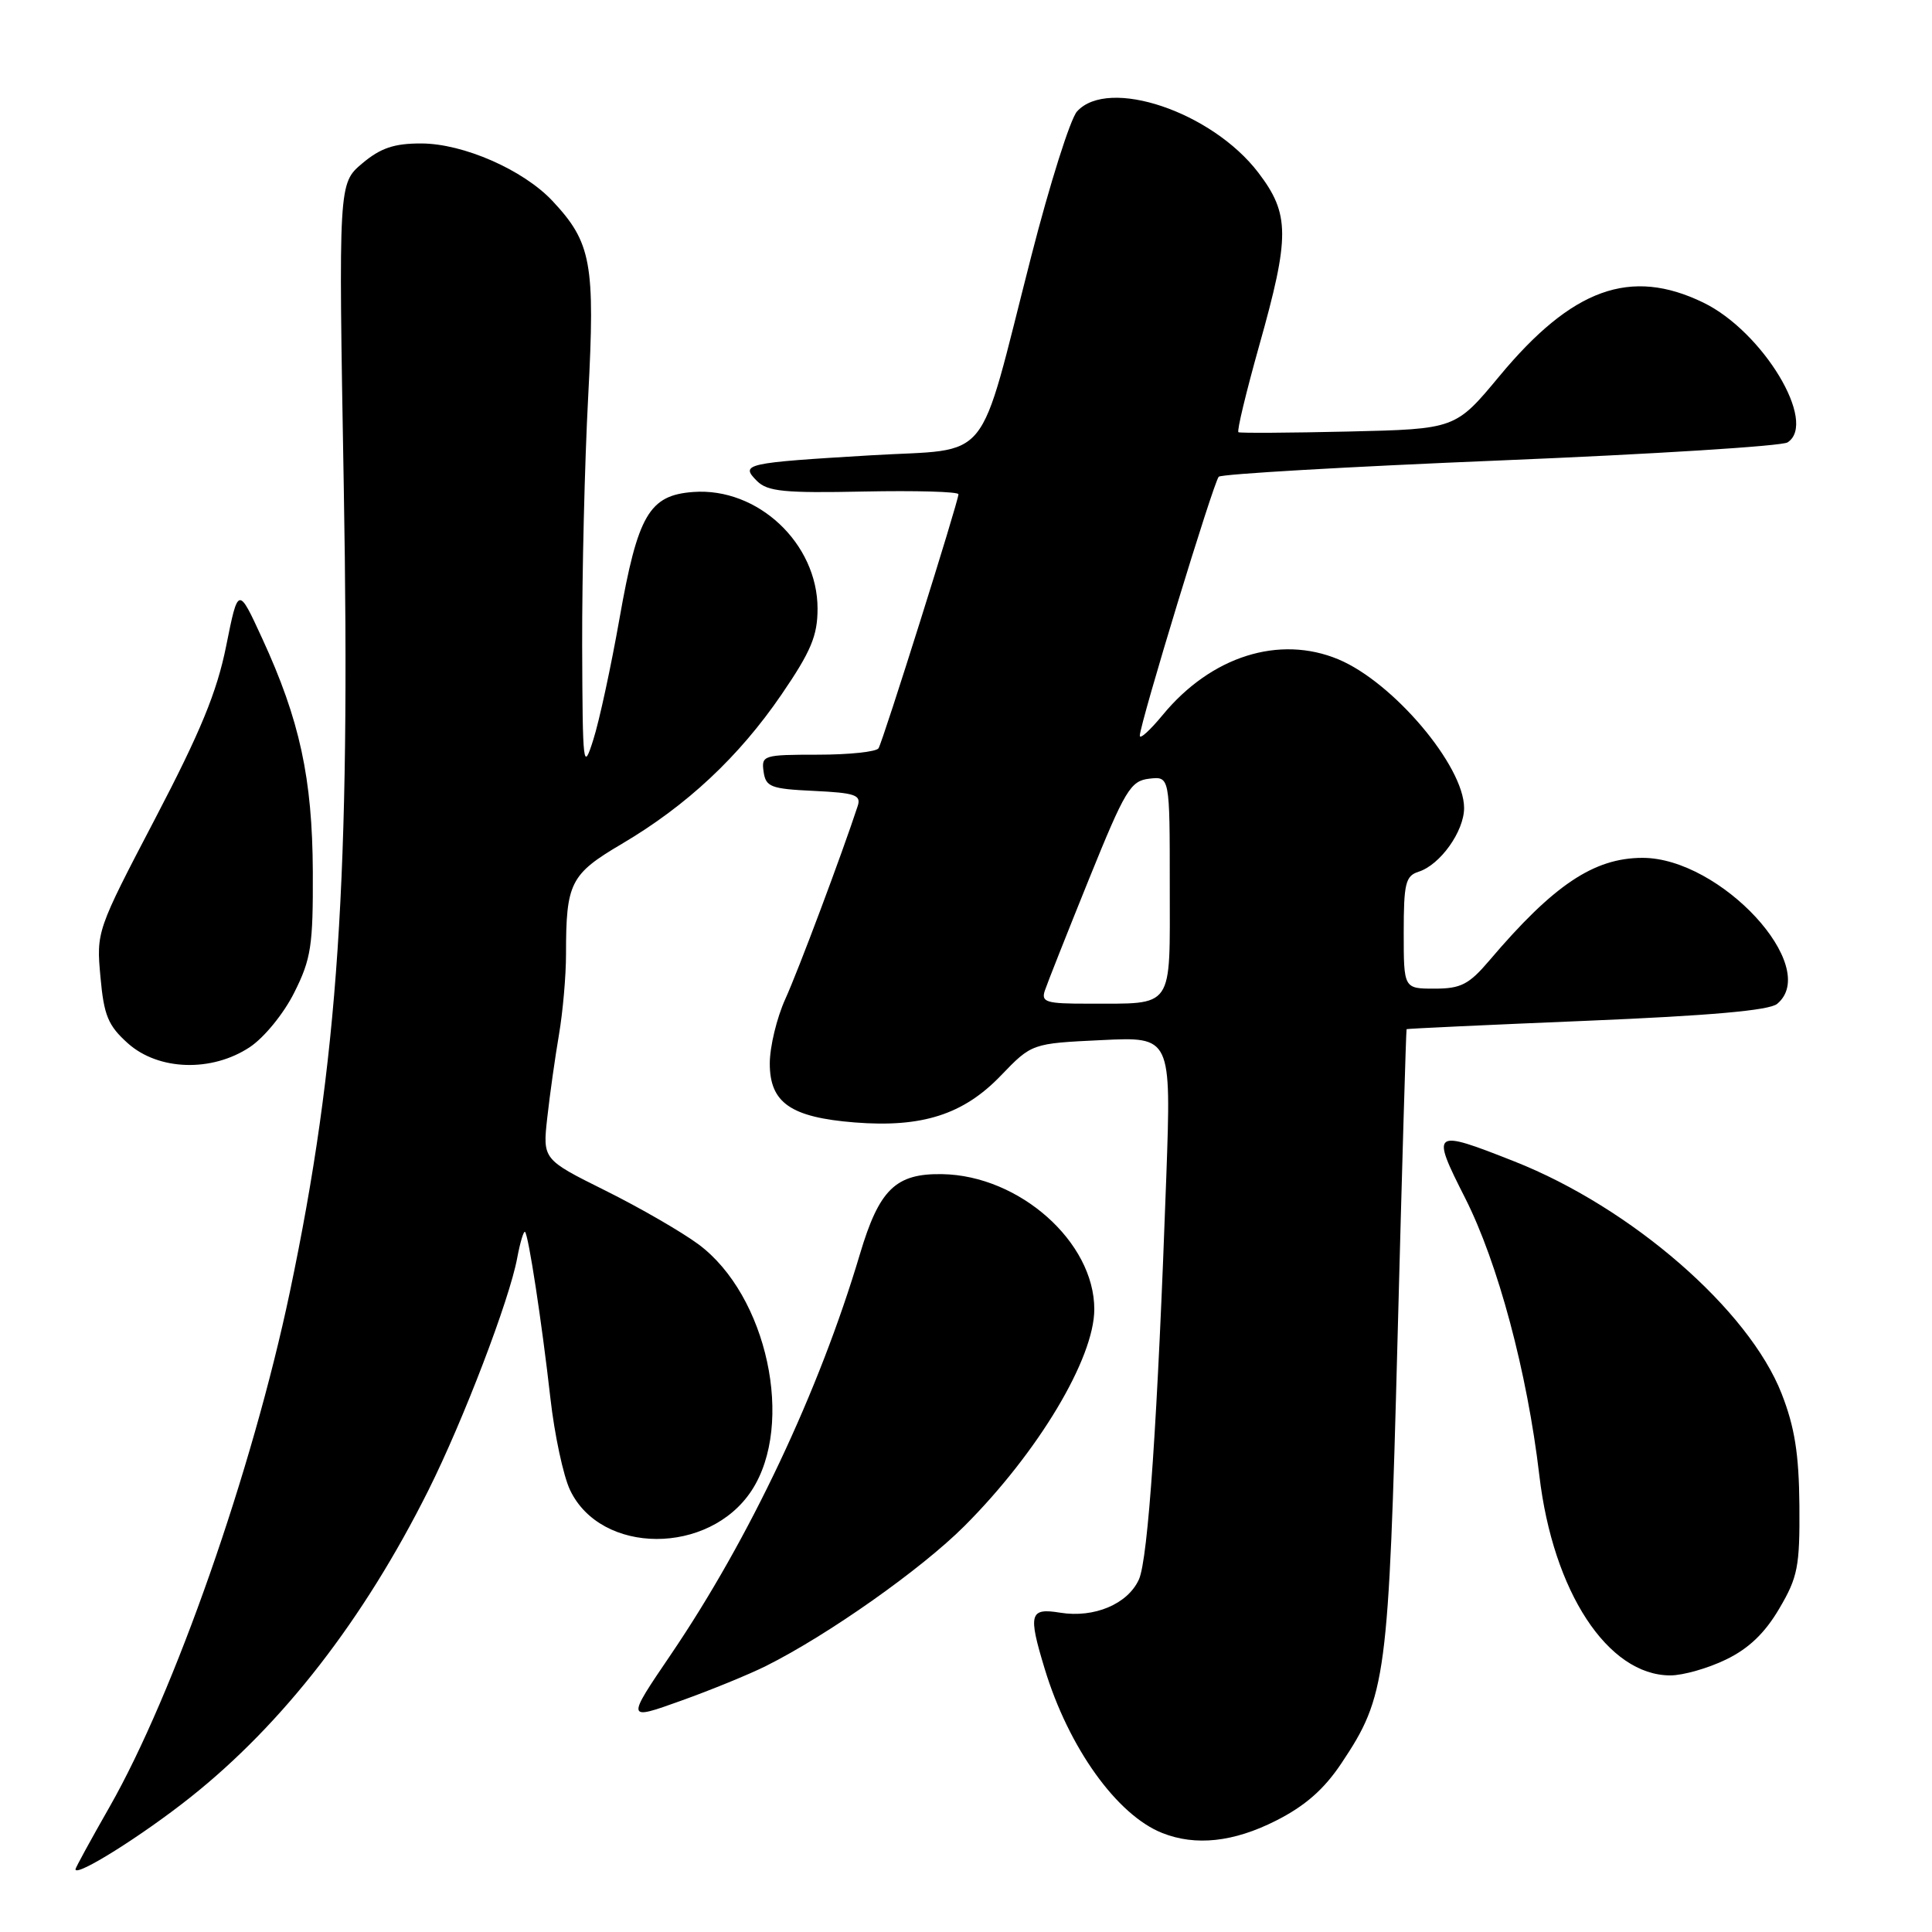 <?xml version="1.0" encoding="UTF-8" standalone="no"?>
<!DOCTYPE svg PUBLIC "-//W3C//DTD SVG 1.1//EN" "http://www.w3.org/Graphics/SVG/1.1/DTD/svg11.dtd" >
<svg xmlns="http://www.w3.org/2000/svg" xmlns:xlink="http://www.w3.org/1999/xlink" version="1.1" viewBox="0 0 256 256">
 <g >
 <path fill="currentColor"
d=" M 25.23 238.15 C 37.50 228.40 48.19 214.61 56.75 197.50 C 61.38 188.25 67.51 172.22 68.53 166.70 C 68.92 164.62 69.39 163.05 69.57 163.23 C 70.04 163.71 71.79 175.18 72.93 185.26 C 73.47 190.07 74.64 195.55 75.53 197.43 C 79.62 206.05 93.96 206.09 99.59 197.51 C 105.35 188.72 101.65 171.62 92.54 164.87 C 90.32 163.23 84.77 160.02 80.20 157.75 C 71.90 153.62 71.90 153.62 72.52 148.06 C 72.86 145.00 73.56 140.05 74.07 137.07 C 74.58 134.08 75.00 129.30 75.00 126.44 C 75.00 116.96 75.56 115.85 82.39 111.82 C 91.01 106.74 97.92 100.27 103.56 92.02 C 107.47 86.30 108.33 84.23 108.33 80.65 C 108.33 72.00 100.40 64.56 91.86 65.19 C 86.02 65.62 84.51 68.21 82.08 82.00 C 80.96 88.33 79.41 95.53 78.62 98.00 C 77.27 102.28 77.20 101.69 77.14 85.50 C 77.12 76.15 77.47 61.30 77.94 52.50 C 78.87 34.87 78.37 32.14 73.20 26.62 C 69.33 22.50 61.39 19.02 55.83 19.01 C 52.22 19.00 50.43 19.61 48.00 21.65 C 44.85 24.31 44.85 24.31 45.55 64.40 C 46.46 116.36 44.83 140.66 38.40 171.23 C 33.43 194.85 23.08 224.40 14.52 239.42 C 12.03 243.78 10.00 247.50 10.00 247.69 C 10.00 248.77 18.80 243.26 25.23 238.15 Z  M 169.07 241.25 C 172.93 239.30 175.44 237.10 177.74 233.65 C 183.69 224.75 184.00 222.38 185.18 177.50 C 185.77 154.95 186.31 136.44 186.38 136.37 C 186.44 136.30 197.18 135.80 210.23 135.26 C 226.58 134.58 234.43 133.89 235.48 133.02 C 241.35 128.14 227.98 113.66 217.63 113.67 C 211.19 113.68 205.85 117.26 197.34 127.28 C 194.64 130.45 193.57 131.00 190.09 131.00 C 186.00 131.00 186.00 131.00 186.00 123.57 C 186.00 117.05 186.24 116.06 187.97 115.51 C 190.83 114.60 194.00 110.16 194.00 107.06 C 194.00 101.50 184.62 90.41 177.35 87.37 C 169.52 84.10 160.48 86.95 154.07 94.73 C 152.38 96.78 151.01 98.02 151.03 97.48 C 151.08 95.76 160.81 63.85 161.49 63.17 C 161.85 62.81 178.65 61.84 198.82 61.01 C 219.00 60.18 236.11 59.11 236.86 58.62 C 240.89 56.02 233.59 43.92 225.69 40.09 C 216.05 35.42 208.33 38.21 198.68 49.84 C 192.86 56.85 192.86 56.85 178.68 57.18 C 170.88 57.36 164.32 57.40 164.10 57.27 C 163.87 57.13 165.12 51.96 166.86 45.76 C 170.93 31.32 170.92 28.36 166.73 22.87 C 160.58 14.81 146.86 10.18 142.71 14.77 C 141.83 15.74 139.09 24.40 136.63 34.02 C 129.42 62.15 131.67 59.36 115.41 60.33 C 98.70 61.33 98.04 61.47 100.30 63.73 C 101.70 65.13 103.92 65.35 114.48 65.13 C 121.37 64.99 127.00 65.15 127.00 65.49 C 127.00 66.43 117.01 98.18 116.41 99.15 C 116.12 99.62 112.50 100.00 108.37 100.00 C 101.15 100.00 100.87 100.09 101.18 102.25 C 101.47 104.28 102.13 104.53 107.85 104.80 C 113.31 105.06 114.13 105.34 113.65 106.80 C 111.58 113.12 105.77 128.62 104.06 132.37 C 102.93 134.86 102.00 138.70 102.00 140.92 C 102.00 146.13 104.77 148.05 113.25 148.73 C 122.18 149.44 127.66 147.68 132.61 142.53 C 136.72 138.26 136.72 138.26 145.96 137.82 C 155.20 137.37 155.20 137.37 154.54 155.94 C 153.40 187.95 152.13 206.62 150.91 209.29 C 149.43 212.55 144.98 214.42 140.48 213.69 C 136.43 213.03 136.21 213.82 138.42 221.10 C 141.59 231.56 147.99 240.50 154.00 242.88 C 158.42 244.64 163.46 244.09 169.07 241.25 Z  M 101.50 220.75 C 109.74 216.63 122.07 207.93 127.78 202.22 C 137.55 192.45 145.00 180.01 145.00 173.48 C 145.00 164.57 135.08 155.76 124.86 155.58 C 118.68 155.47 116.50 157.59 113.94 166.19 C 108.53 184.37 99.32 203.87 88.89 219.24 C 82.96 227.97 82.96 227.97 90.23 225.36 C 94.23 223.93 99.30 221.85 101.50 220.75 Z  M 228.70 219.90 C 231.71 218.45 233.86 216.39 235.76 213.15 C 238.22 208.98 238.49 207.58 238.43 199.50 C 238.37 192.65 237.81 189.11 236.08 184.68 C 231.73 173.54 216.16 160.01 200.65 153.89 C 189.76 149.59 189.57 149.73 194.14 158.75 C 198.49 167.35 202.36 181.80 203.97 195.50 C 205.78 210.91 213.04 222.00 221.33 222.00 C 223.00 222.00 226.32 221.06 228.70 219.90 Z  M 33.10 138.75 C 35.01 137.48 37.60 134.31 39.00 131.50 C 41.23 127.05 41.49 125.29 41.45 115.50 C 41.39 103.11 39.72 95.40 34.74 84.59 C 31.56 77.68 31.56 77.68 29.97 85.59 C 28.75 91.68 26.58 96.95 20.57 108.45 C 12.81 123.29 12.76 123.43 13.31 129.44 C 13.77 134.57 14.32 135.89 16.94 138.24 C 21.00 141.87 28.06 142.09 33.10 138.75 Z  M 138.45 131.25 C 138.77 130.29 141.40 123.65 144.29 116.50 C 149.09 104.64 149.80 103.47 152.28 103.18 C 155.00 102.87 155.00 102.87 155.00 117.32 C 155.00 133.96 155.69 132.96 144.18 132.99 C 138.61 133.00 137.93 132.79 138.45 131.25 Z "/>
</g>
</svg>